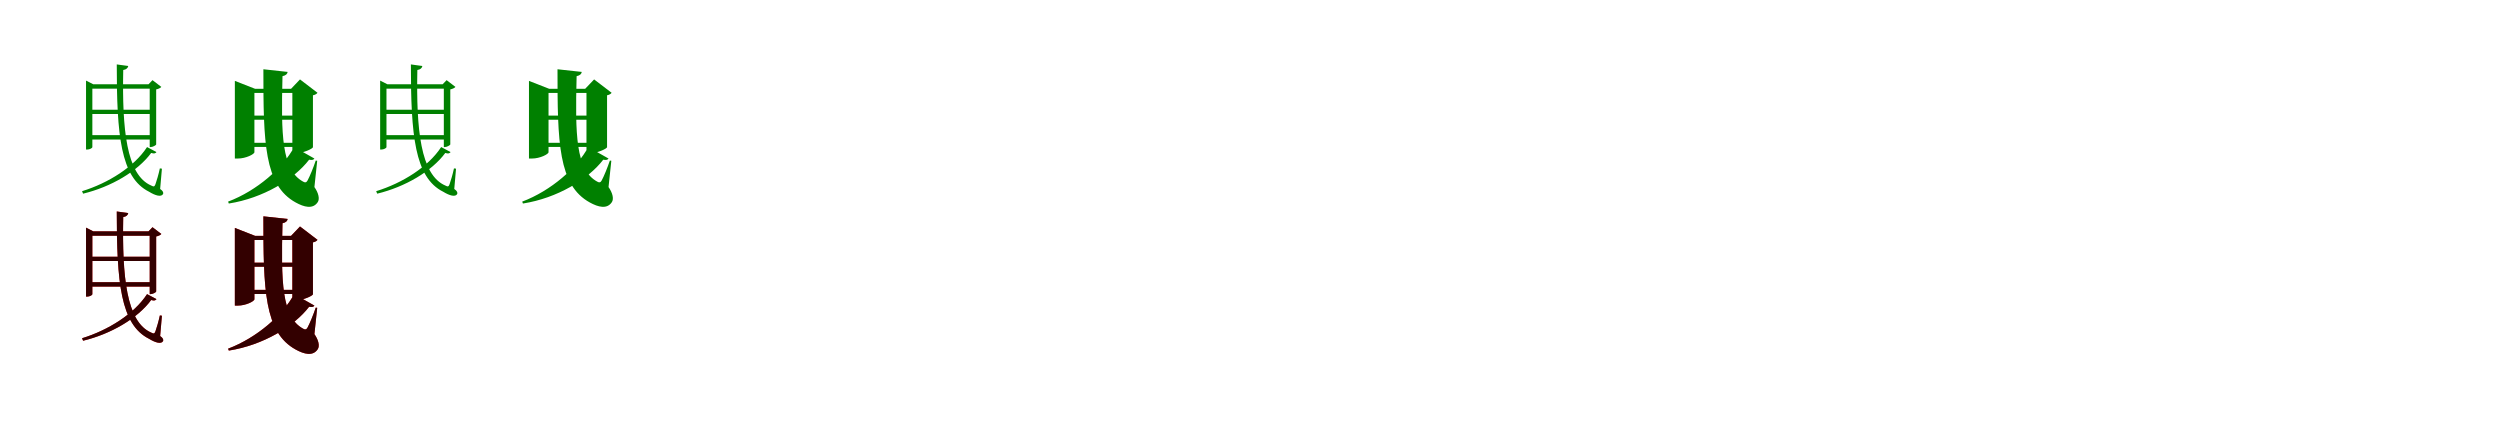 <?xml version="1.0" encoding="UTF-8"?>
<svg width="1700" height="300" xmlns="http://www.w3.org/2000/svg">
<rect width="100%" height="100%" fill="white"/>
<g fill="green" transform="translate(100 100) scale(0.1 -0.1)"><path d="M0.0 0.0C-87.0 -134.0 -263.0 -245.0 -442.0 -300.0L-435.0 -317.0C-245.0 -271.0 -64.0 -165.0 28.0 -40.0C46.0 -46.0 58.0 -44.0 64.0 -34.0L0.0 0.0ZM-415.0 427.0V-17.0H-408.0C-389.0 -17.0 -372.0 -6.0 -372.0 -1.0V397.0H43.0V427.0H-366.0L-415.0 452.0V427.0ZM18.0 427.0V0.0H24.0C39.0 0.0 61.0 12.0 62.0 18.0V392.0C77.0 395.0 92.0 402.0 97.0 409.0L37.0 455.0L10.0 427.0H18.0ZM-392.0 254.0V225.0H44.0V254.0H-392.0ZM-392.0 81.0V51.0H44.0V81.0H-392.0ZM-206.0 562.0C-206.0 84.0 -181.0 -207.0 14.0 -304.0C56.0 -330.0 97.0 -342.0 109.0 -319.0C112.0 -311.0 110.0 -299.0 89.0 -285.0L101.0 -147.0L87.0 -145.0C78.0 -187.0 66.0 -227.0 57.0 -253.0C50.0 -271.0 45.0 -270.0 29.0 -262.0C-141.0 -190.0 -170.0 124.0 -162.0 524.0C-140.0 527.0 -130.0 539.0 -128.0 551.0L-206.0 562.0Z"/></g>
<g fill="green" transform="translate(200 100) scale(0.1 -0.1)"><path d="M0.0 0.0C-74.0 -140.0 -253.0 -297.0 -449.0 -371.0L-444.0 -384.0C-210.0 -347.0 -1.0 -220.0 102.0 -86.0C122.0 -90.0 133.0 -87.0 138.0 -78.0L0.0 0.0ZM-403.0 396.0V-78.0H-383.0C-327.0 -78.0 -270.0 -48.0 -270.0 -35.0V368.0H4.0V396.0H-265.0L-403.0 450.0V396.0ZM-12.0 396.0V-42.0H12.0C61.0 -42.0 127.0 -11.0 128.0 -1.0V352.0C144.0 355.0 154.0 362.0 159.0 369.0L40.0 460.0L-21.0 396.0H-12.0ZM-310.0 214.0V186.0H32.0V214.0H-310.0ZM-310.0 29.0V1.0H32.0V29.0H-310.0ZM-209.0 529.0C-209.0 33.0 -204.0 -259.0 11.0 -377.0C67.0 -408.0 128.0 -425.0 161.0 -374.0C175.0 -352.0 166.0 -312.0 138.0 -272.0L157.0 -93.0L147.0 -92.0C132.0 -137.0 107.0 -199.0 91.0 -228.0C83.0 -242.0 75.0 -243.0 61.0 -235.0C-85.0 -155.0 -89.0 84.0 -79.0 482.0C-55.0 487.0 -46.0 498.0 -44.0 511.0L-209.0 529.0Z"/></g>
<g fill="green" transform="translate(300 100) scale(0.1 -0.1)"><path d="M0.0 0.0C-87.0 -134.0 -263.0 -245.0 -442.0 -300.0L-435.0 -317.0C-245.0 -271.0 -64.0 -165.0 28.0 -40.0C46.0 -46.0 58.0 -44.0 64.0 -34.0L0.0 0.0ZM-415.0 427.0V-17.0H-408.0C-389.0 -17.0 -372.0 -6.0 -372.0 -1.0V397.0H43.0V427.0H-366.0L-415.0 452.0V427.0ZM18.0 427.0V0.0H24.0C39.0 0.0 61.0 12.0 62.0 18.0V392.0C77.0 395.0 92.0 402.0 97.0 409.0L37.0 455.0L10.0 427.0H18.0ZM-392.0 254.0V225.0H44.0V254.0H-392.0ZM-392.0 81.0V51.0H44.0V81.0H-392.0ZM-206.0 562.0C-206.0 84.0 -181.0 -207.0 14.0 -304.0C56.0 -330.0 97.0 -342.0 109.0 -319.0C112.0 -311.0 110.0 -299.0 89.0 -285.0L101.0 -147.0L87.0 -145.0C78.0 -187.0 66.0 -227.0 57.0 -253.0C50.0 -271.0 45.0 -270.0 29.0 -262.0C-141.0 -190.0 -170.0 124.0 -162.0 524.0C-140.0 527.0 -130.0 539.0 -128.0 551.0L-206.0 562.0Z"/></g>
<g fill="green" transform="translate(400 100) scale(0.1 -0.1)"><path d="M0.0 0.0C-74.0 -140.0 -253.0 -297.0 -449.0 -371.0L-444.0 -384.0C-210.0 -347.0 -1.0 -220.0 102.0 -86.0C122.0 -90.0 133.0 -87.0 138.0 -78.0L0.0 0.0ZM-403.0 396.0V-78.0H-383.0C-327.0 -78.0 -270.0 -48.0 -270.0 -35.0V368.0H4.0V396.0H-265.0L-403.0 450.0V396.0ZM-12.0 396.0V-42.0H12.0C61.0 -42.0 127.0 -11.0 128.0 -1.0V352.0C144.0 355.0 154.0 362.0 159.0 369.0L40.0 460.0L-21.0 396.0H-12.0ZM-310.0 214.0V186.0H32.0V214.0H-310.0ZM-310.0 29.0V1.0H32.0V29.0H-310.0ZM-209.0 529.0C-209.0 33.0 -204.0 -259.0 11.0 -377.0C67.0 -408.0 128.0 -425.0 161.0 -374.0C175.0 -352.0 166.0 -312.0 138.0 -272.0L157.0 -93.0L147.0 -92.0C132.0 -137.0 107.0 -199.0 91.0 -228.0C83.0 -242.0 75.0 -243.0 61.0 -235.0C-85.0 -155.0 -89.0 84.0 -79.0 482.0C-55.0 487.0 -46.0 498.0 -44.0 511.0L-209.0 529.0Z"/></g>
<g fill="red" transform="translate(100 200) scale(0.1 -0.1)"><path d="M0.0 0.0C-87.0 -134.0 -263.0 -245.0 -442.0 -300.0L-435.0 -317.0C-245.0 -271.0 -64.0 -165.0 28.0 -40.0C46.0 -46.0 58.0 -44.0 64.0 -34.0L0.0 0.0ZM-415.0 427.0V-17.0H-408.0C-389.0 -17.0 -372.0 -6.0 -372.0 -1.0V397.0H43.0V427.0H-366.0L-415.0 452.0V427.0ZM18.0 427.0V0.0H24.0C39.0 0.0 61.0 12.0 62.0 18.0V392.0C77.0 395.0 92.0 402.0 97.0 409.0L37.0 455.0L10.0 427.0H18.0ZM-392.0 254.0V225.0H44.0V254.0H-392.0ZM-392.0 81.0V51.0H44.0V81.0H-392.0ZM-206.0 562.0C-206.0 84.0 -181.0 -207.0 14.0 -304.0C56.0 -330.0 97.0 -342.0 109.0 -319.0C112.0 -311.0 110.0 -299.0 89.0 -285.0L101.0 -147.0L87.0 -145.0C78.0 -187.0 66.0 -227.0 57.0 -253.0C50.0 -271.0 45.0 -270.0 29.0 -262.0C-141.0 -190.0 -170.0 124.0 -162.0 524.0C-140.0 527.0 -130.0 539.0 -128.0 551.0L-206.0 562.0Z"/></g>
<g fill="black" opacity=".8" transform="translate(100 200) scale(0.1 -0.1)"><path d="M0.0 0.0C-87.0 -134.0 -263.0 -245.0 -442.0 -300.0L-435.0 -317.0C-245.0 -271.0 -64.0 -165.0 28.0 -40.0C46.0 -46.0 58.0 -44.0 64.0 -34.0L0.0 0.0ZM-415.0 427.0V-17.0H-408.0C-389.0 -17.0 -372.0 -6.0 -372.0 -1.0V397.0H43.0V427.0H-366.0L-415.0 452.0V427.0ZM18.0 427.0V0.0H24.0C39.0 0.0 61.0 12.0 62.0 18.0V392.0C77.0 395.0 92.0 402.0 97.0 409.0L37.0 455.0L10.0 427.0H18.0ZM-392.0 254.0V225.0H44.0V254.0H-392.0ZM-392.0 81.0V51.0H44.0V81.0H-392.0ZM-206.0 562.0C-206.0 84.0 -181.0 -207.0 14.0 -304.0C56.0 -330.0 97.0 -342.0 109.0 -319.0C112.0 -311.0 110.0 -299.0 89.0 -285.0L101.0 -147.0L87.0 -145.0C78.0 -187.0 66.0 -227.0 57.0 -253.0C50.0 -271.0 45.0 -270.0 29.0 -262.0C-141.0 -190.0 -170.0 124.0 -162.0 524.0C-140.0 527.0 -130.0 539.0 -128.0 551.0L-206.0 562.0Z"/></g>
<g fill="red" transform="translate(200 200) scale(0.1 -0.1)"><path d="M0.0 0.0C-74.0 -140.0 -253.0 -297.0 -449.0 -371.0L-444.0 -384.0C-210.0 -347.0 -1.0 -220.0 102.0 -86.0C122.0 -90.0 133.0 -87.0 138.0 -78.0L0.0 0.0ZM-403.0 396.0V-78.0H-383.0C-327.0 -78.0 -270.0 -48.0 -270.0 -35.0V368.0H4.0V396.0H-265.0L-403.0 450.0V396.0ZM-12.0 396.0V-42.0H12.0C61.0 -42.0 127.0 -11.0 128.0 -1.0V352.0C144.0 355.0 154.0 362.0 159.0 369.0L40.0 460.0L-21.0 396.0H-12.0ZM-310.0 214.0V186.0H32.0V214.0H-310.0ZM-310.0 29.0V1.0H32.0V29.0H-310.0ZM-209.0 529.0C-209.0 33.0 -204.0 -259.0 11.0 -377.0C67.0 -408.0 128.0 -425.0 161.0 -374.0C175.0 -352.0 166.0 -312.0 138.0 -272.0L157.0 -93.0L147.0 -92.0C132.0 -137.0 107.0 -199.0 91.0 -228.0C83.0 -242.0 75.0 -243.0 61.0 -235.0C-85.0 -155.0 -89.0 84.0 -79.0 482.0C-55.0 487.0 -46.0 498.0 -44.0 511.0L-209.0 529.0Z"/></g>
<g fill="black" opacity=".8" transform="translate(200 200) scale(0.1 -0.1)"><path d="M0.0 0.0C-74.0 -140.0 -253.0 -297.0 -449.0 -371.0L-444.0 -384.0C-210.0 -347.0 -1.0 -220.0 102.0 -86.0C122.0 -90.0 133.0 -87.0 138.0 -78.0L0.0 0.0ZM-403.0 396.0V-78.0H-383.0C-327.0 -78.0 -270.0 -48.0 -270.0 -35.0V368.0H4.0V396.0H-265.0L-403.0 450.0V396.0ZM-12.0 396.0V-42.0H12.0C61.0 -42.0 127.0 -11.0 128.0 -1.0V352.0C144.0 355.0 154.0 362.0 159.0 369.0L40.0 460.0L-21.0 396.0H-12.0ZM-310.0 214.0V186.0H32.0V214.0H-310.0ZM-310.0 29.0V1.0H32.0V29.0H-310.0ZM-209.0 529.0C-209.0 33.0 -204.0 -259.0 11.0 -377.0C67.0 -408.0 128.0 -425.0 161.0 -374.0C175.0 -352.0 166.0 -312.0 138.0 -272.0L157.0 -93.0L147.0 -92.0C132.0 -137.0 107.0 -199.0 91.0 -228.0C83.0 -242.0 75.0 -243.0 61.0 -235.0C-85.0 -155.0 -89.0 84.0 -79.0 482.0C-55.0 487.0 -46.0 498.0 -44.0 511.0L-209.0 529.0Z"/></g>
</svg>
